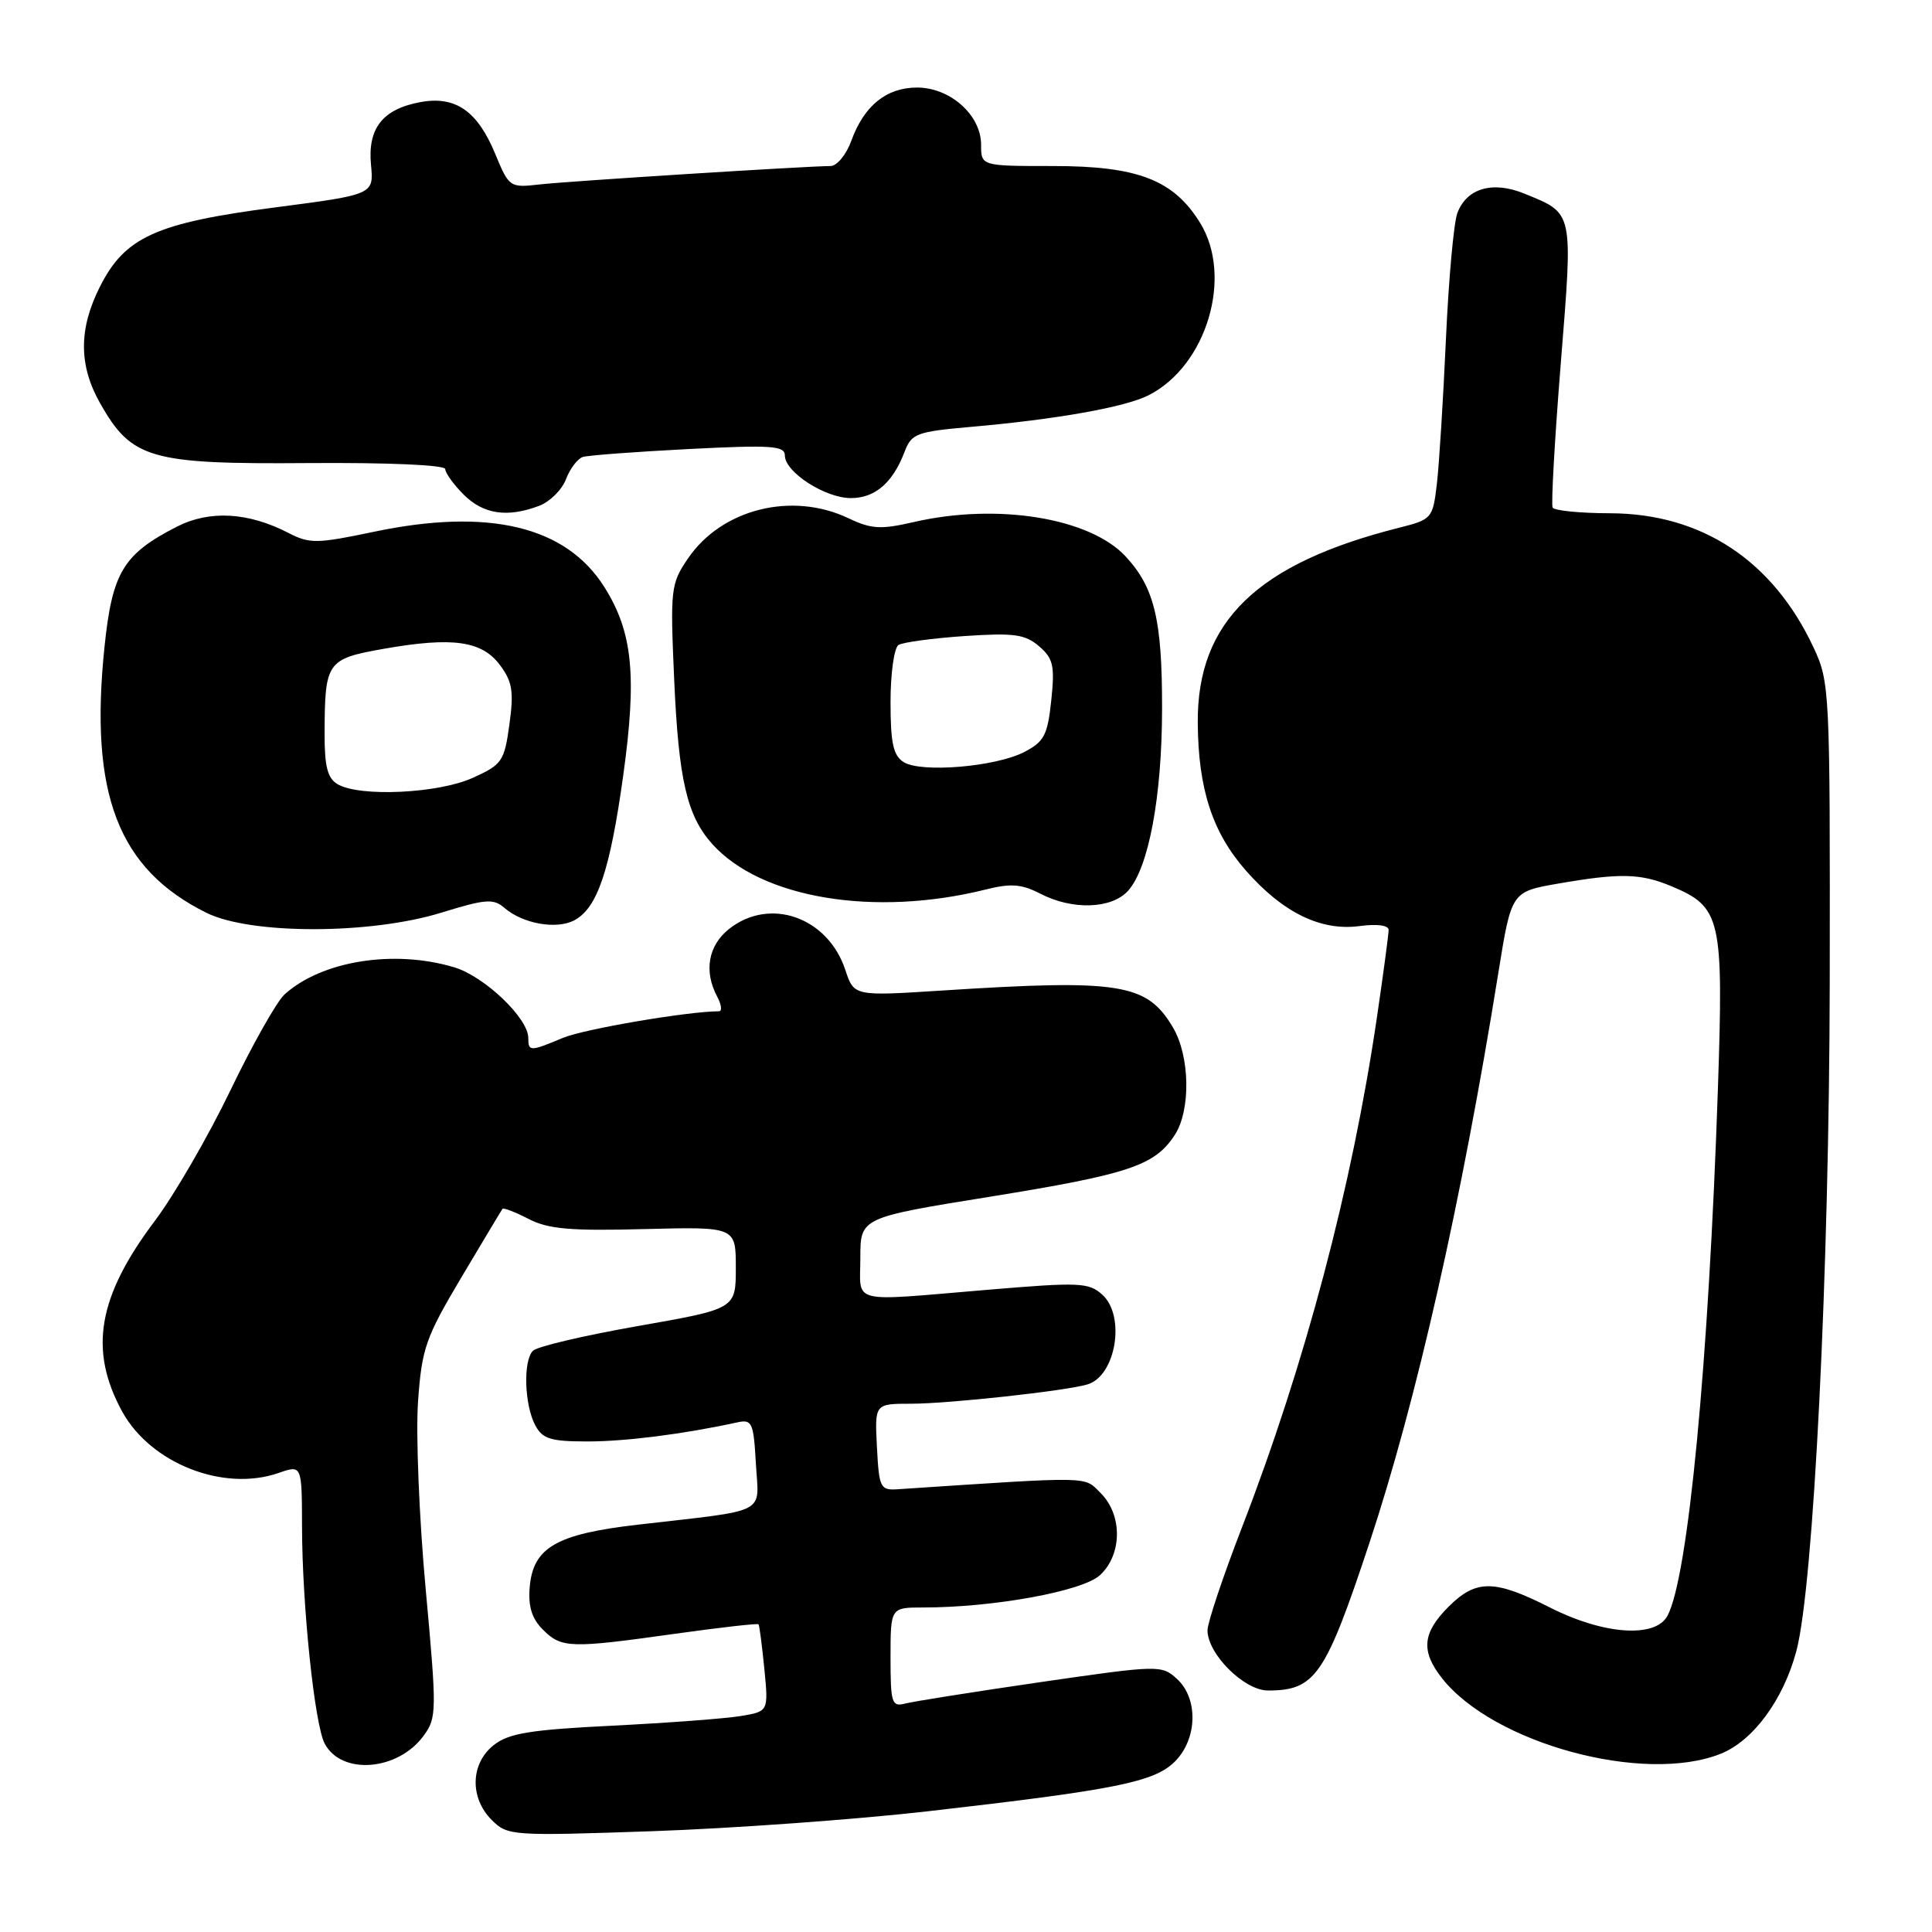 <?xml version="1.0" encoding="UTF-8" standalone="no"?>
<!DOCTYPE svg PUBLIC "-//W3C//DTD SVG 1.1//EN" "http://www.w3.org/Graphics/SVG/1.1/DTD/svg11.dtd" >
<svg xmlns="http://www.w3.org/2000/svg" xmlns:xlink="http://www.w3.org/1999/xlink" version="1.1" viewBox="0 0 256 256">
 <g >
 <path fill="currentColor"
d=" M 122.89 240.01 C 147.84 237.16 152.96 236.13 155.68 233.41 C 158.68 230.41 158.80 225.04 155.93 222.44 C 153.91 220.61 153.51 220.62 137.87 222.89 C 129.08 224.17 121.01 225.45 119.94 225.73 C 118.16 226.19 118.00 225.67 118.00 219.62 C 118.00 213.00 118.00 213.00 122.34 213.00 C 131.65 213.00 143.44 210.85 145.75 208.72 C 148.70 206.00 148.76 200.76 145.86 197.86 C 143.58 195.58 145.02 195.61 119.00 197.33 C 116.64 197.49 116.48 197.19 116.20 191.75 C 115.90 186.00 115.90 186.00 120.73 186.00 C 125.70 186.00 141.26 184.30 144.10 183.44 C 147.87 182.31 149.18 174.37 146.06 171.55 C 144.27 169.93 143.03 169.88 130.91 170.90 C 112.27 172.46 114.00 172.89 114.00 166.67 C 114.00 161.34 114.00 161.34 131.25 158.56 C 149.59 155.59 153.00 154.46 155.65 150.41 C 157.80 147.13 157.69 139.97 155.42 136.14 C 151.97 130.30 148.44 129.73 124.83 131.25 C 113.16 132.00 113.16 132.00 112.01 128.52 C 109.70 121.54 102.04 118.82 96.63 123.07 C 93.84 125.27 93.23 128.70 95.04 132.07 C 95.60 133.13 95.71 134.00 95.26 134.00 C 91.20 134.00 77.40 136.35 74.60 137.52 C 70.23 139.35 70.00 139.35 70.00 137.53 C 70.00 134.91 64.19 129.37 60.18 128.17 C 52.20 125.78 42.63 127.31 37.70 131.77 C 36.67 132.71 33.44 138.43 30.53 144.48 C 27.61 150.54 23.11 158.33 20.51 161.78 C 12.95 171.83 11.74 178.88 16.18 187.02 C 19.96 193.92 29.63 197.72 36.93 195.17 C 40.00 194.10 40.00 194.10 40.02 202.30 C 40.04 212.77 41.69 228.56 43.03 231.05 C 45.27 235.25 52.72 234.65 56.13 230.00 C 57.88 227.61 57.89 226.77 56.40 210.50 C 55.54 201.15 55.09 190.01 55.39 185.75 C 55.89 178.66 56.38 177.27 61.14 169.25 C 64.01 164.44 66.45 160.35 66.58 160.18 C 66.71 160.00 68.26 160.60 70.03 161.51 C 72.62 162.86 75.58 163.12 85.37 162.86 C 97.50 162.55 97.50 162.55 97.50 167.99 C 97.50 173.43 97.50 173.43 84.57 175.70 C 77.45 176.95 71.18 178.42 70.62 178.98 C 69.30 180.30 69.48 186.16 70.93 188.87 C 71.89 190.67 72.98 191.00 77.85 191.00 C 82.90 191.00 90.54 190.03 97.66 188.48 C 99.66 188.04 99.85 188.45 100.16 193.96 C 100.55 200.78 102.07 200.00 84.50 202.03 C 73.72 203.27 70.64 205.05 70.19 210.29 C 69.97 212.87 70.47 214.47 71.94 215.94 C 74.40 218.40 75.53 218.44 89.47 216.48 C 95.43 215.65 100.39 215.08 100.51 215.23 C 100.63 215.38 100.97 218.03 101.28 221.13 C 101.83 226.77 101.83 226.77 98.17 227.38 C 96.15 227.72 88.51 228.29 81.18 228.66 C 70.24 229.20 67.43 229.66 65.43 231.23 C 62.34 233.66 62.21 238.21 65.15 241.15 C 67.25 243.25 67.74 243.29 86.52 242.64 C 97.10 242.27 113.46 241.09 122.89 240.01 Z  M 228.01 232.38 C 232.30 230.66 236.29 225.25 238.02 218.80 C 240.31 210.29 242.39 168.41 242.45 130.00 C 242.50 91.45 242.45 90.39 240.32 85.83 C 234.92 74.26 225.46 68.03 213.31 68.01 C 209.35 68.00 205.94 67.66 205.73 67.25 C 205.52 66.84 206.00 58.25 206.81 48.17 C 208.44 27.80 208.56 28.35 202.00 25.66 C 197.79 23.94 194.36 24.93 193.11 28.22 C 192.63 29.48 191.95 37.02 191.59 45.00 C 191.23 52.98 190.69 61.59 190.39 64.15 C 189.85 68.69 189.73 68.83 185.42 69.92 C 166.57 74.66 158.61 82.36 158.71 95.77 C 158.77 104.56 160.65 110.32 165.11 115.38 C 170.00 120.94 175.03 123.39 180.14 122.71 C 182.45 122.40 184.00 122.60 184.00 123.22 C 184.00 123.78 183.30 129.03 182.44 134.87 C 179.14 157.29 172.93 180.75 164.55 202.43 C 162.05 208.90 160.00 215.02 160.00 216.02 C 160.00 219.16 164.86 224.00 168.01 224.00 C 174.28 224.00 175.61 222.06 181.44 204.49 C 187.69 185.64 193.67 159.19 198.55 128.83 C 200.27 118.16 200.27 118.16 206.47 117.08 C 214.64 115.66 217.39 115.72 221.45 117.42 C 228.06 120.18 228.39 121.62 227.63 144.31 C 226.40 180.62 223.69 208.98 220.95 214.10 C 219.35 217.09 212.49 216.61 205.39 213.01 C 198.01 209.27 195.59 209.25 191.92 212.92 C 188.47 216.38 188.25 218.78 191.07 222.37 C 197.89 231.03 217.85 236.45 228.01 232.38 Z  M 58.49 120.93 C 64.34 119.12 65.40 119.04 66.84 120.30 C 69.28 122.41 73.75 123.20 76.11 121.94 C 79.15 120.31 80.82 115.39 82.57 102.83 C 84.42 89.52 83.84 83.72 80.05 77.74 C 74.96 69.71 64.74 67.27 49.51 70.47 C 41.99 72.05 41.02 72.06 38.25 70.63 C 32.89 67.86 27.76 67.57 23.41 69.80 C 16.33 73.43 14.87 75.85 13.85 85.69 C 11.82 105.19 15.63 115.14 27.37 120.96 C 33.23 123.85 49.07 123.84 58.49 120.93 Z  M 130.63 117.86 C 133.94 117.03 135.37 117.14 137.83 118.41 C 142.09 120.62 147.28 120.45 149.47 118.04 C 152.20 115.01 153.97 105.59 153.98 93.90 C 154.00 82.14 152.97 77.84 149.15 73.73 C 144.41 68.61 132.13 66.62 121.06 69.18 C 116.71 70.18 115.45 70.11 112.45 68.68 C 104.95 65.10 95.63 67.43 91.16 74.00 C 88.88 77.35 88.80 78.02 89.33 90.00 C 89.92 103.34 91.02 108.10 94.39 111.85 C 100.87 119.05 115.89 121.54 130.63 117.86 Z  M 71.45 67.02 C 72.87 66.48 74.47 64.89 75.00 63.49 C 75.53 62.09 76.54 60.77 77.23 60.55 C 77.93 60.33 84.24 59.86 91.25 59.50 C 102.24 58.94 104.00 59.06 104.00 60.36 C 104.00 62.56 109.34 66.00 112.75 66.00 C 115.95 66.00 118.30 63.97 119.86 59.87 C 120.78 57.44 121.44 57.20 128.68 56.56 C 140.00 55.57 149.10 53.95 152.20 52.37 C 159.90 48.46 163.42 36.65 159.02 29.53 C 155.50 23.83 150.76 22.00 139.54 22.00 C 130.00 22.00 130.00 22.00 130.00 19.17 C 130.00 15.26 125.91 11.60 121.52 11.60 C 117.46 11.60 114.49 14.00 112.81 18.64 C 112.14 20.49 110.90 22.00 110.05 22.00 C 106.93 22.01 75.38 24.00 71.49 24.44 C 67.55 24.89 67.45 24.82 65.62 20.39 C 63.25 14.67 60.33 12.66 55.65 13.54 C 50.69 14.47 48.70 17.02 49.16 21.84 C 49.53 25.78 49.53 25.78 36.40 27.49 C 20.68 29.54 16.56 31.41 13.25 37.97 C 10.41 43.59 10.42 48.41 13.27 53.44 C 17.44 60.81 19.90 61.52 40.75 61.36 C 51.47 61.28 59.00 61.61 59.00 62.16 C 59.00 62.67 60.10 64.20 61.45 65.55 C 64.06 68.15 67.24 68.62 71.45 67.02 Z  M 44.75 103.92 C 43.40 103.14 43.00 101.58 43.01 97.20 C 43.04 87.67 43.29 87.31 50.85 85.97 C 59.99 84.36 63.86 84.91 66.26 88.14 C 67.89 90.33 68.10 91.64 67.50 95.98 C 66.83 100.88 66.54 101.31 62.64 103.07 C 58.09 105.14 47.69 105.63 44.75 103.92 Z  M 119.75 100.99 C 118.36 100.12 118.00 98.49 118.00 93.01 C 118.00 89.21 118.48 85.82 119.06 85.46 C 119.65 85.10 123.59 84.57 127.81 84.28 C 134.36 83.84 135.82 84.04 137.68 85.63 C 139.56 87.25 139.78 88.20 139.30 92.79 C 138.81 97.42 138.36 98.28 135.71 99.65 C 131.92 101.61 122.08 102.43 119.75 100.99 Z "/>
</g>
</svg>